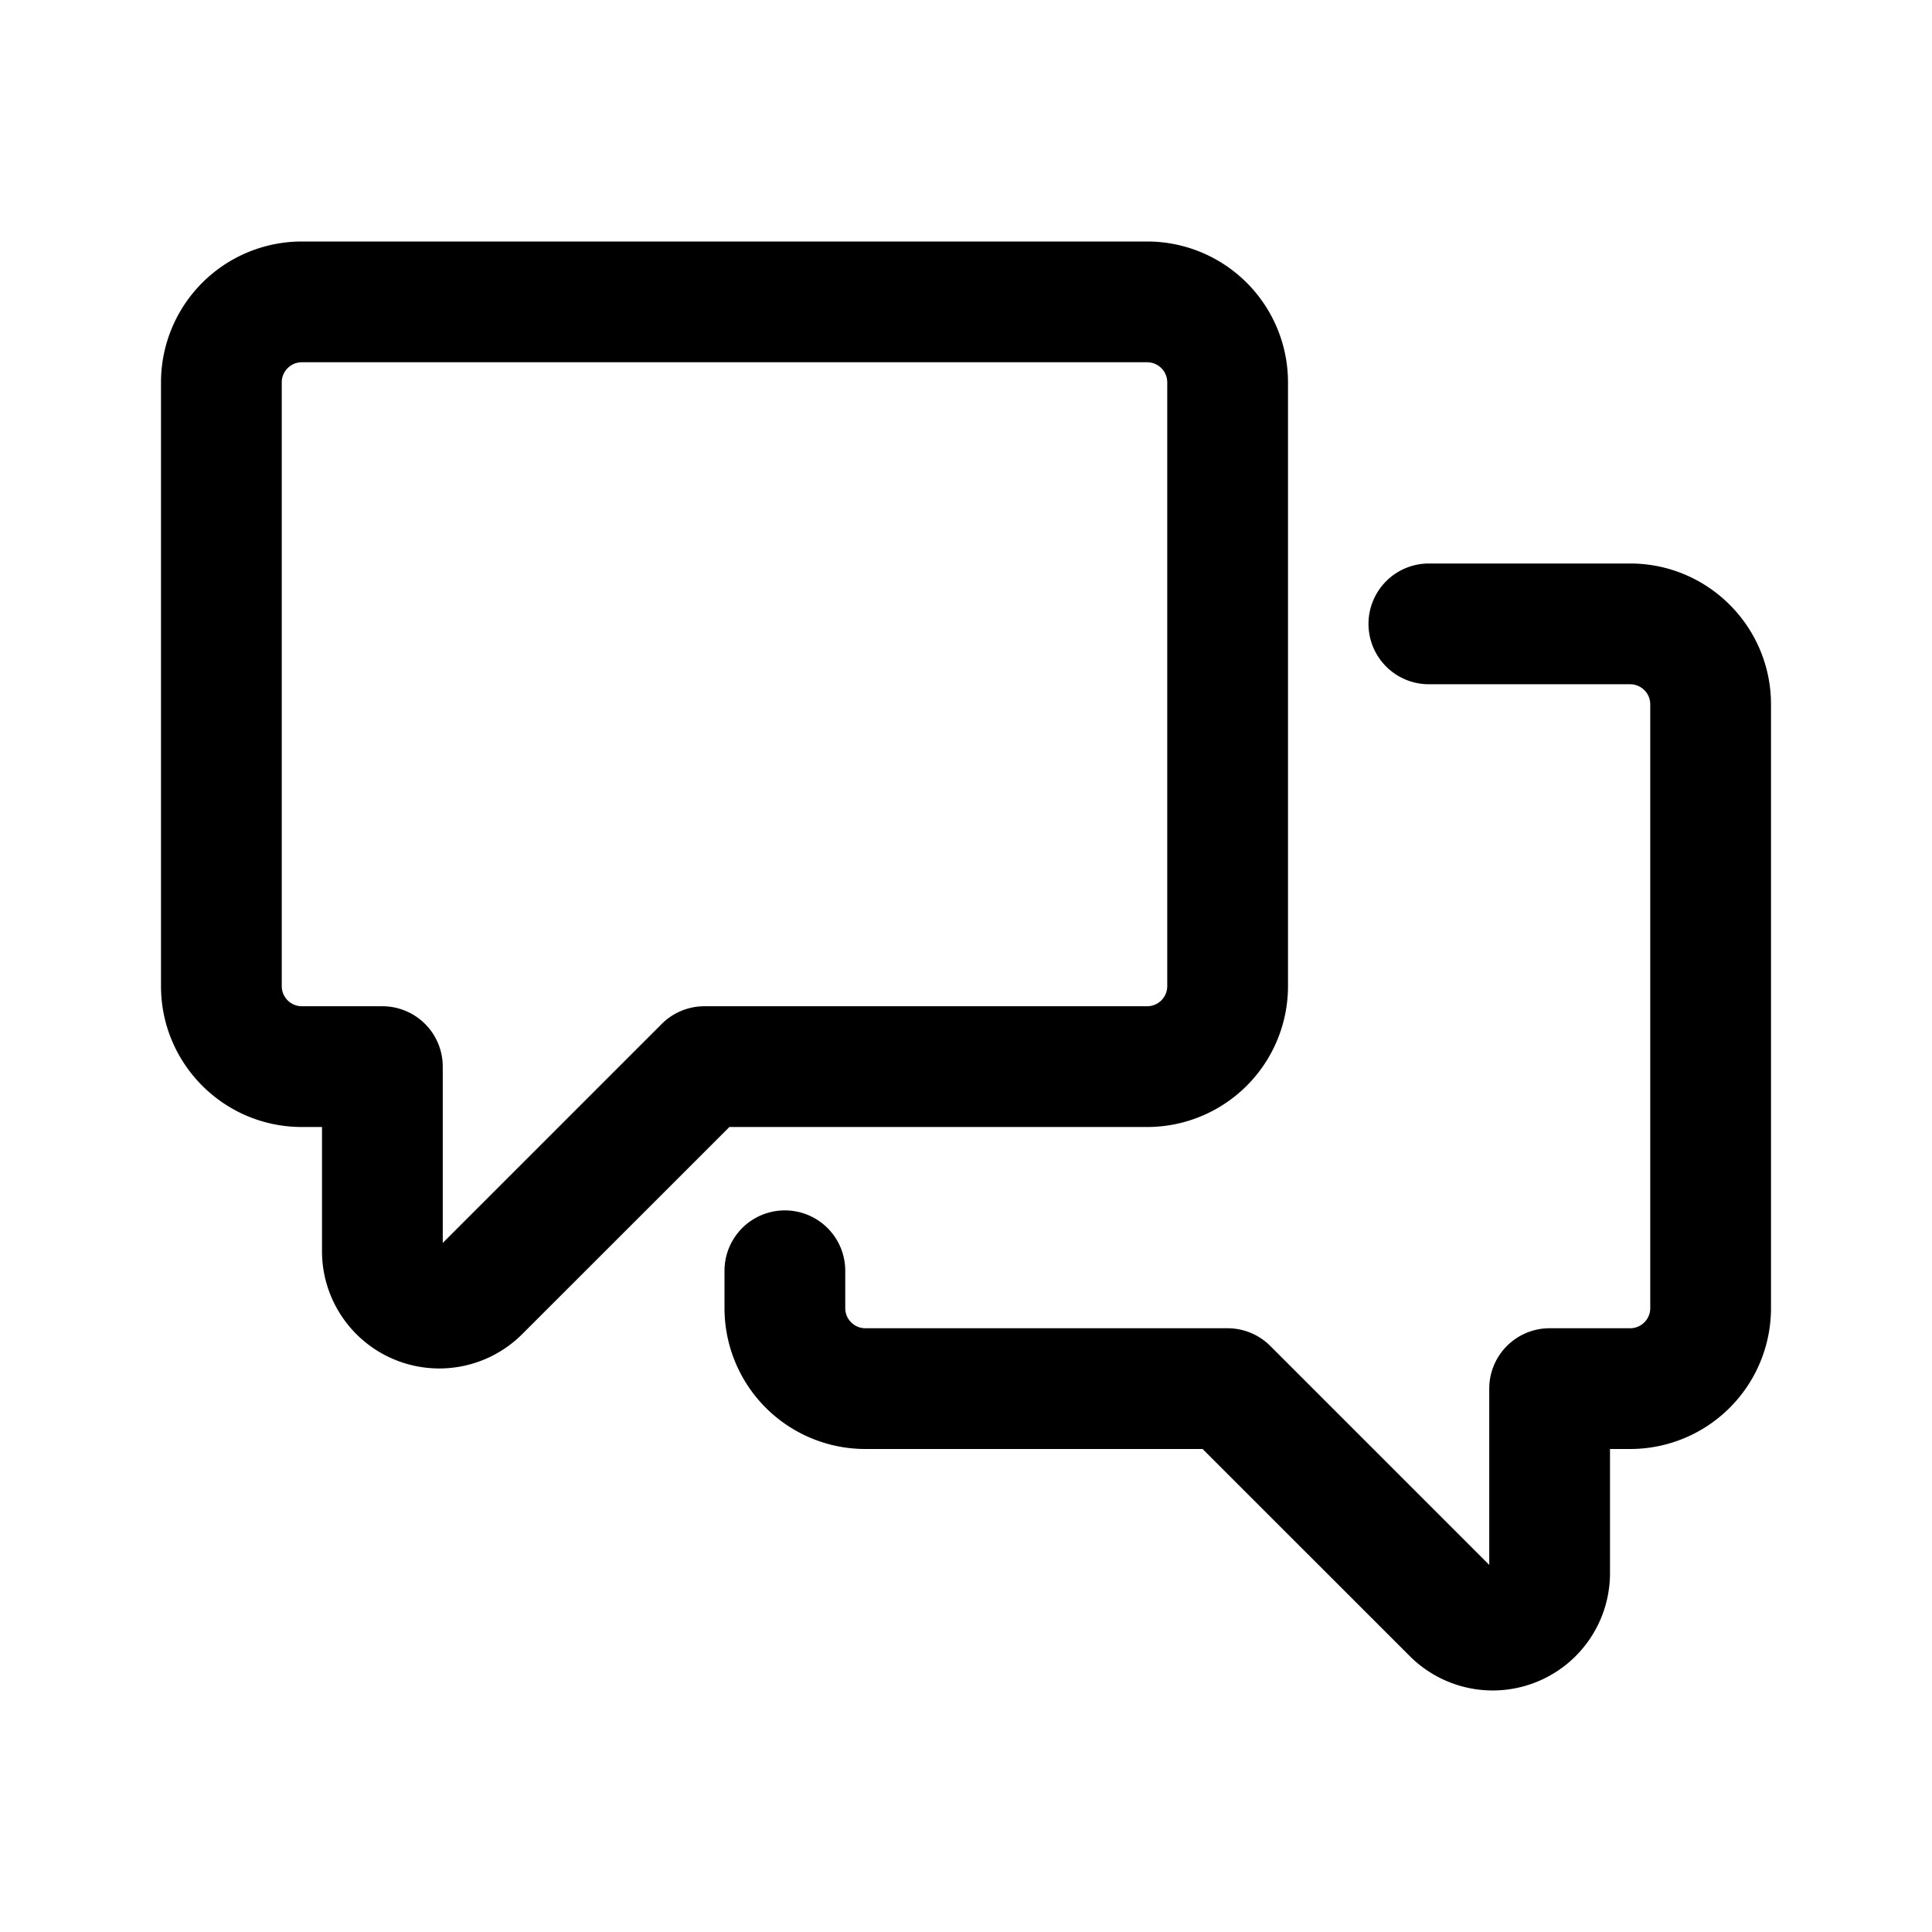<svg width="24" height="24" viewBox="0 0 24 24" xmlns="http://www.w3.org/2000/svg">
  <path fill-rule="evenodd" clip-rule="evenodd" d="M3.5 4.75a.25.25 0 01.25-.25h10.5a.25.25 0 01.25.25v7.5a.25.25 0 01-.25.25h-5.5a.75.75 0 00-.53.22L5.5 15.44v-2.19a.75.75 0 00-.75-.75h-1a.25.25 0 01-.25-.25v-7.5zM3.75 3A1.75 1.75 0 002 4.75v7.5c0 .966.784 1.75 1.75 1.75H4v1.543a1.457 1.457 0 002.487 1.03L9.061 14h5.189A1.75 1.75 0 0016 12.25v-7.5A1.75 1.75 0 0014.25 3H3.75zM20.5 8.75a.25.25 0 00-.25-.25h-2.5a.75.75 0 010-1.5h2.5c.966 0 1.75.784 1.75 1.75v7.5A1.75 1.75 0 0120.25 18H20v1.543a1.457 1.457 0 01-2.487 1.03L14.939 18H10.75A1.75 1.75 0 019 16.25v-.464a.75.75 0 011.5 0v.464c0 .138.112.25.25.25h4.5a.75.75 0 01.53.22l2.72 2.72v-2.19a.75.75 0 01.75-.75h1a.25.25 0 00.25-.25v-7.5z"/>
</svg>
